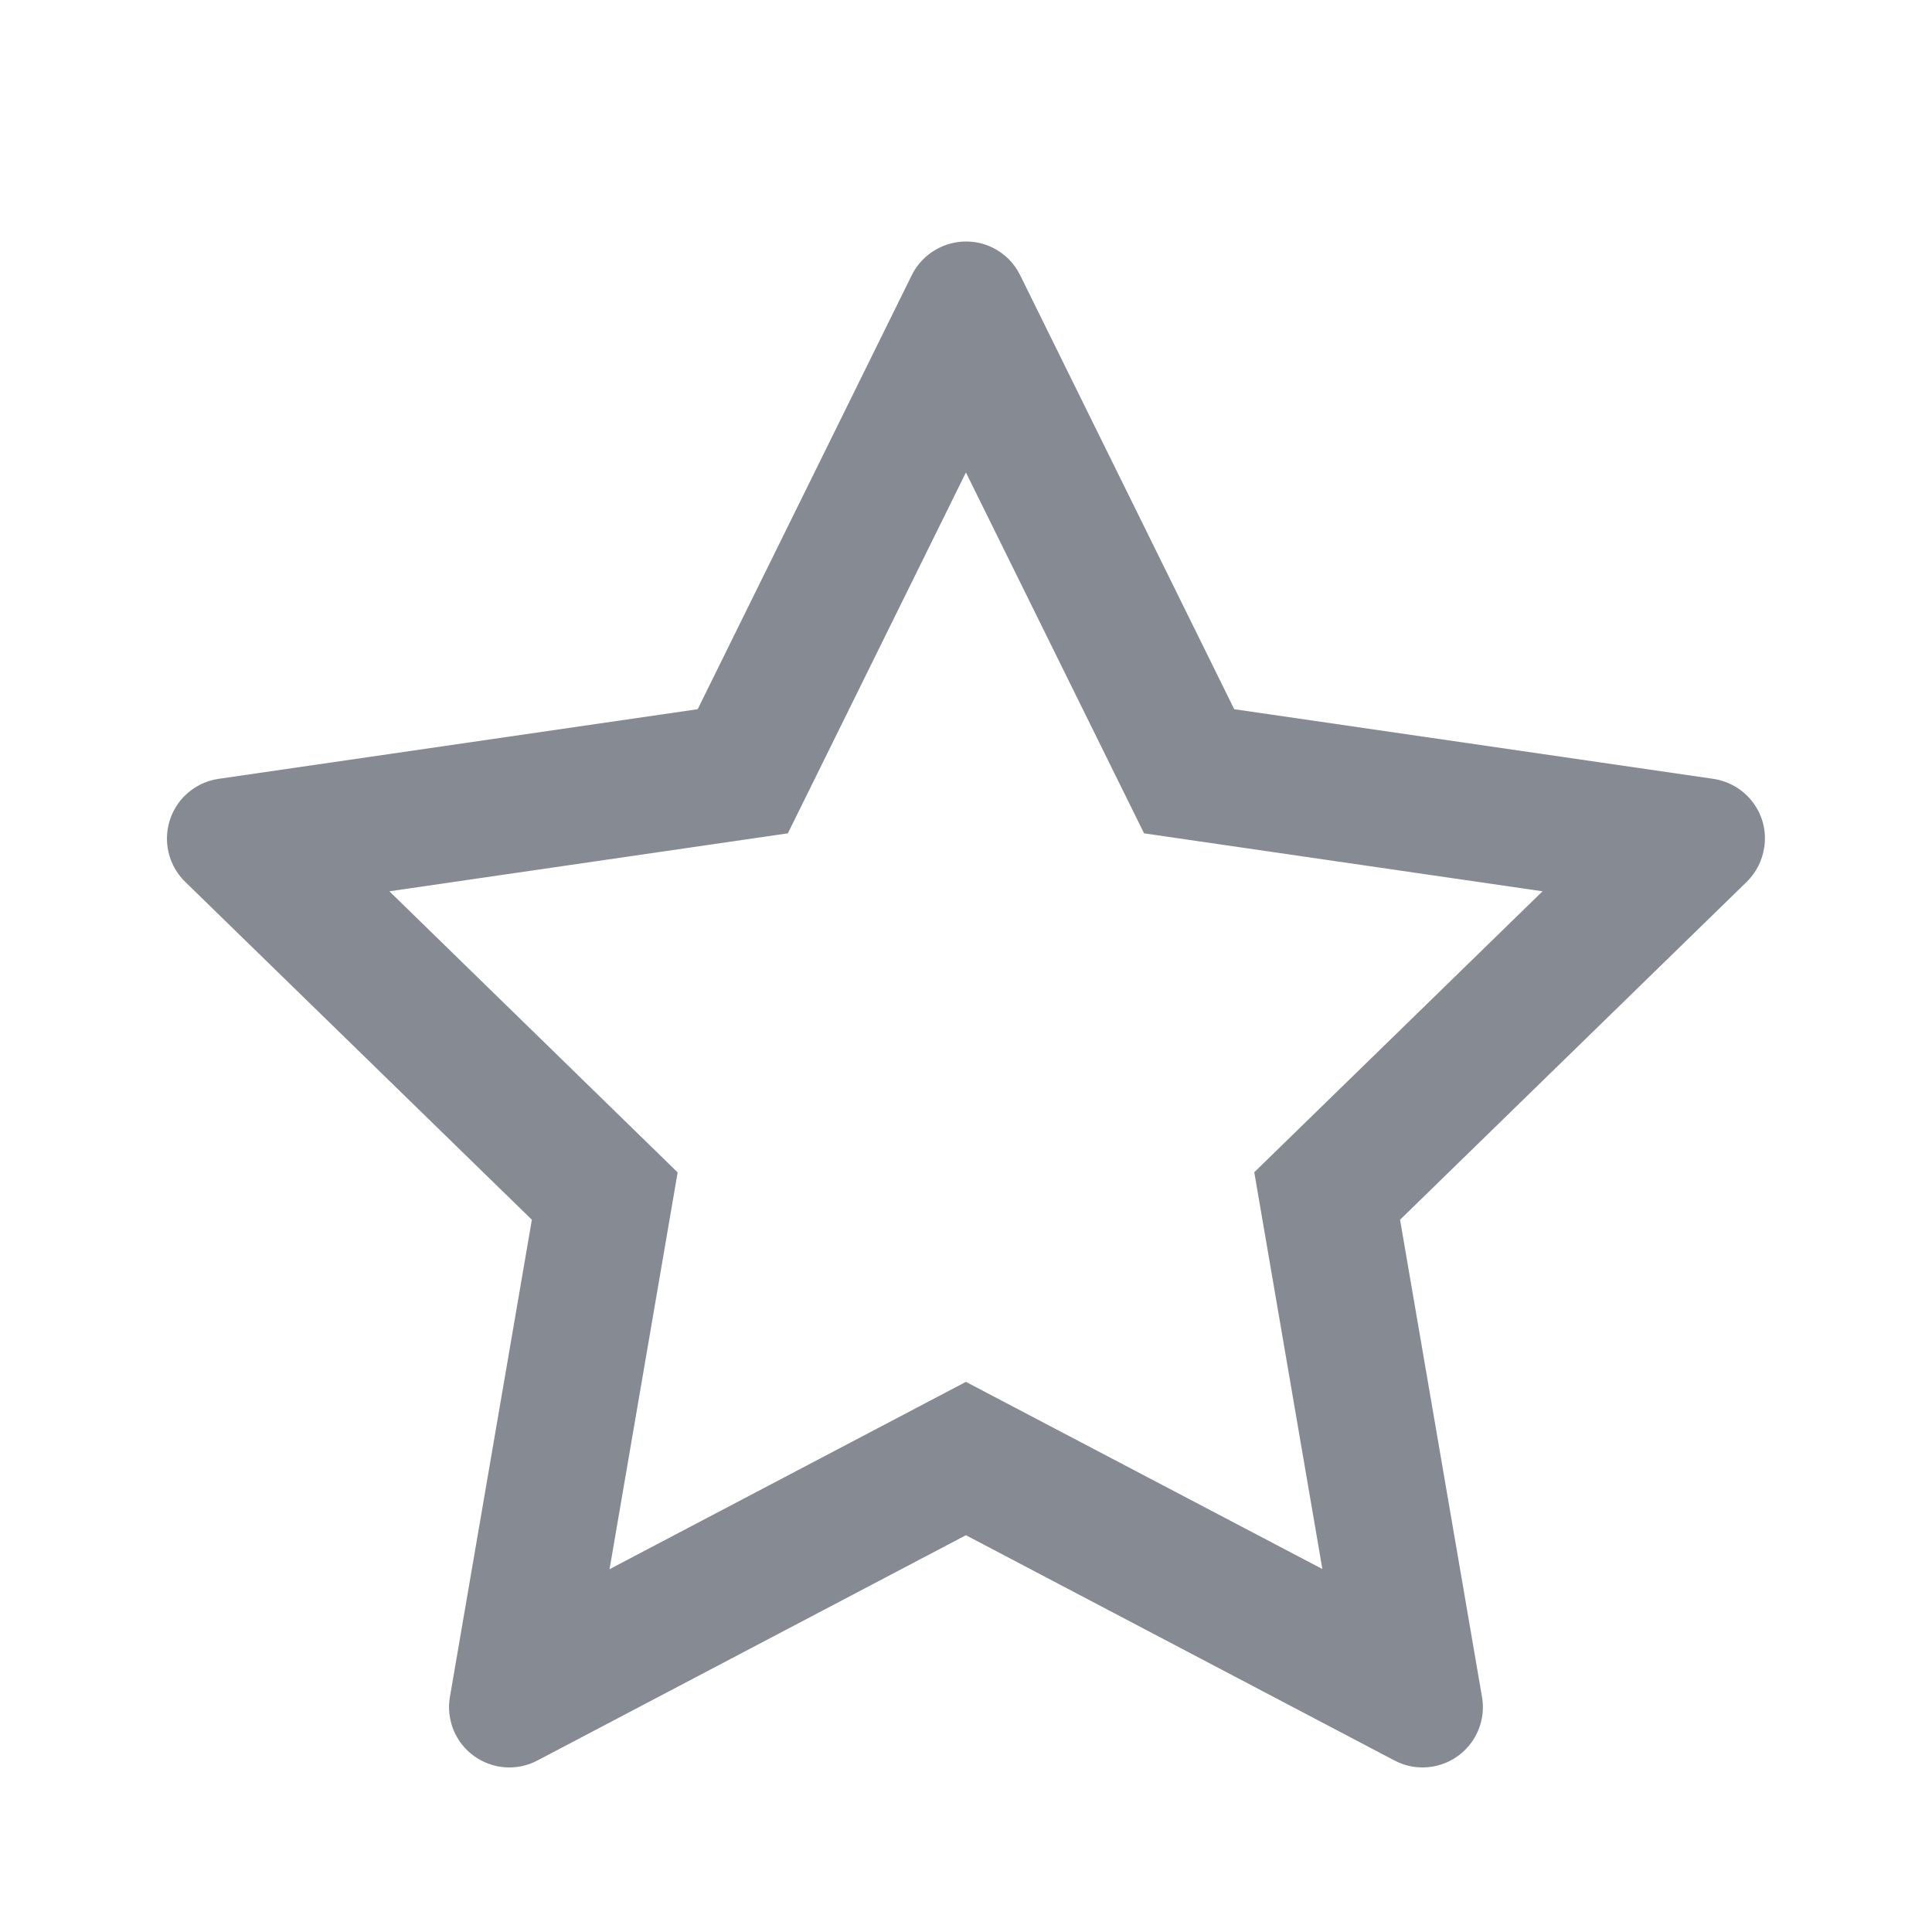 <svg width="24" height="24" viewBox="0 0 24 24" fill="none" xmlns="http://www.w3.org/2000/svg">
<g id="&#236;&#131;&#136;&#235;&#161;&#156;&#236;&#154;&#180; &#235;&#130;&#180;&#236;&#154;&#169;">
<path id="Vector" d="M21.283 9.675L15.332 8.81L12.672 3.417C12.6 3.27 12.48 3.15 12.332 3.077C11.962 2.895 11.512 3.047 11.327 3.417L8.667 8.81L2.716 9.675C2.552 9.698 2.402 9.776 2.287 9.893C2.148 10.036 2.072 10.228 2.074 10.427C2.077 10.626 2.158 10.816 2.301 10.955L6.607 15.152L5.589 21.08C5.565 21.218 5.581 21.359 5.633 21.489C5.686 21.619 5.774 21.731 5.887 21.813C6 21.895 6.134 21.944 6.274 21.954C6.414 21.964 6.553 21.935 6.677 21.869L11.999 19.071L17.322 21.869C17.468 21.947 17.636 21.973 17.798 21.945C18.206 21.874 18.48 21.488 18.41 21.08L17.392 15.152L21.698 10.955C21.815 10.84 21.892 10.69 21.916 10.526C21.979 10.116 21.693 9.736 21.283 9.675ZM15.581 14.562L16.427 19.491L11.999 17.166L7.572 19.493L8.418 14.564L4.837 11.072L9.787 10.352L11.999 5.869L14.212 10.352L19.162 11.072L15.581 14.562Z" fill="#868A92"/>
</g>
</svg>
